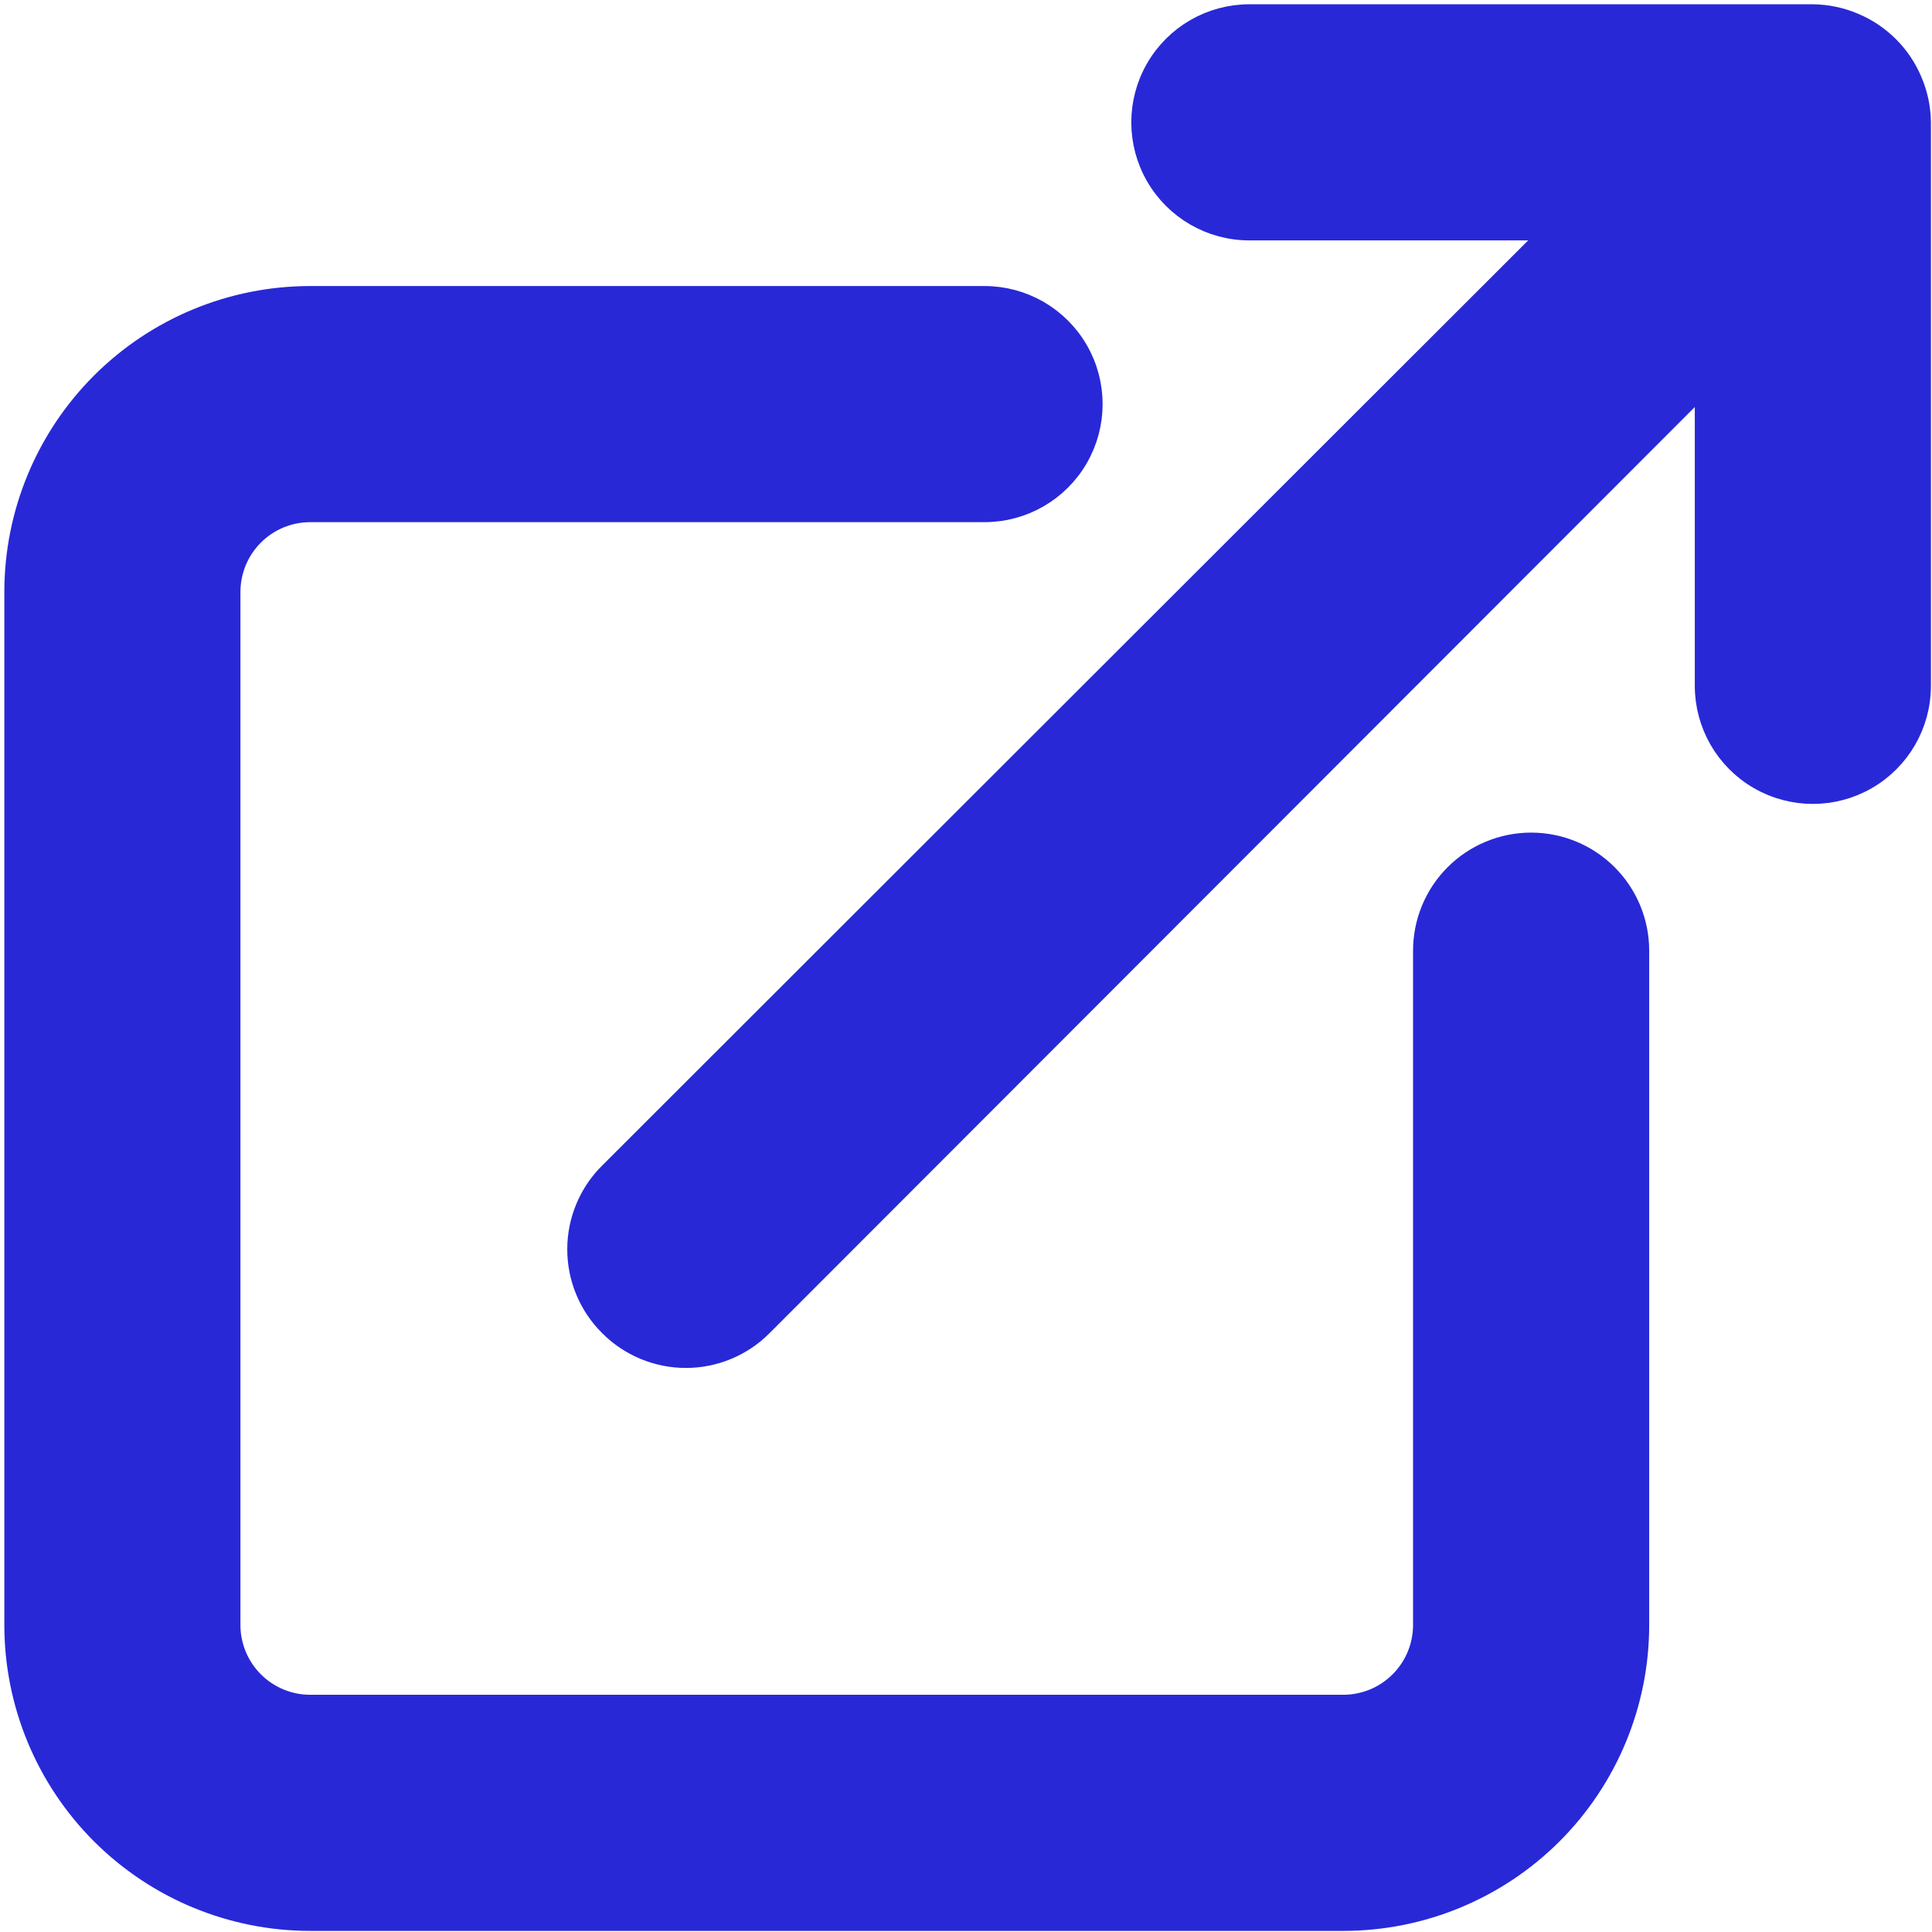 <svg width="400" height="400" viewBox="0 0 400 400" fill="none" xmlns="http://www.w3.org/2000/svg">
<path d="M317.024 174.883L317.018 174.883H317C311.18 174.883 305.597 177.198 301.482 181.312C297.367 185.427 295.057 191.011 295.057 196.83V336.438C295.057 340.934 293.27 345.243 290.092 348.42C286.915 351.598 282.606 353.385 278.11 353.385H64.227C59.731 353.385 55.422 351.598 52.245 348.42C49.067 345.243 47.28 340.934 47.28 336.438V122.555C47.28 118.059 49.067 113.75 52.245 110.573C55.422 107.395 59.731 105.608 64.227 105.608H203.84C203.841 105.608 203.842 105.608 203.843 105.608C211.681 105.607 218.925 101.427 222.844 94.638C226.764 87.849 226.764 79.481 222.844 72.692C218.924 65.902 211.679 61.722 203.84 61.722H64.232C48.097 61.722 32.624 68.131 21.214 79.537L21.214 79.537C9.808 90.947 3.398 106.42 3.398 122.555V336.438C3.398 352.573 9.808 368.046 21.214 379.456L21.214 379.456C32.624 390.862 48.097 397.272 64.232 397.272H278.115C294.25 397.272 309.723 390.862 321.133 379.456L321.133 379.456C332.539 368.046 338.948 352.573 338.948 336.438V196.83C338.948 191.011 336.638 185.427 332.523 181.312C328.413 177.202 322.837 174.888 317.024 174.883ZM157.581 274.228L353.39 78.232V141.997C353.39 149.837 357.57 157.081 364.36 161.002C371.149 164.921 379.517 164.921 386.306 161.002C393.096 157.081 397.276 149.837 397.276 141.997V25.331V25.316L397.276 25.302C397.243 22.438 396.651 19.609 395.526 16.973C393.3 11.621 389.045 7.367 383.694 5.14C381.057 4.014 378.227 3.421 375.362 3.388L375.348 3.387H375.333H258.666C250.827 3.387 243.582 7.568 239.662 14.357C235.742 21.146 235.742 29.515 239.662 36.304C243.582 43.094 250.827 47.274 258.666 47.274H322.432L126.436 243.083C126.435 243.084 126.433 243.085 126.432 243.086C122.28 247.207 119.945 252.812 119.945 258.662C119.945 264.511 122.279 270.115 126.429 274.235C130.55 278.385 136.153 280.719 142.001 280.719C147.852 280.719 153.457 278.384 157.578 274.231C157.579 274.23 157.58 274.229 157.581 274.228Z" fill="#2828D7" stroke="#2828D7" stroke-width="5"/>
</svg>

